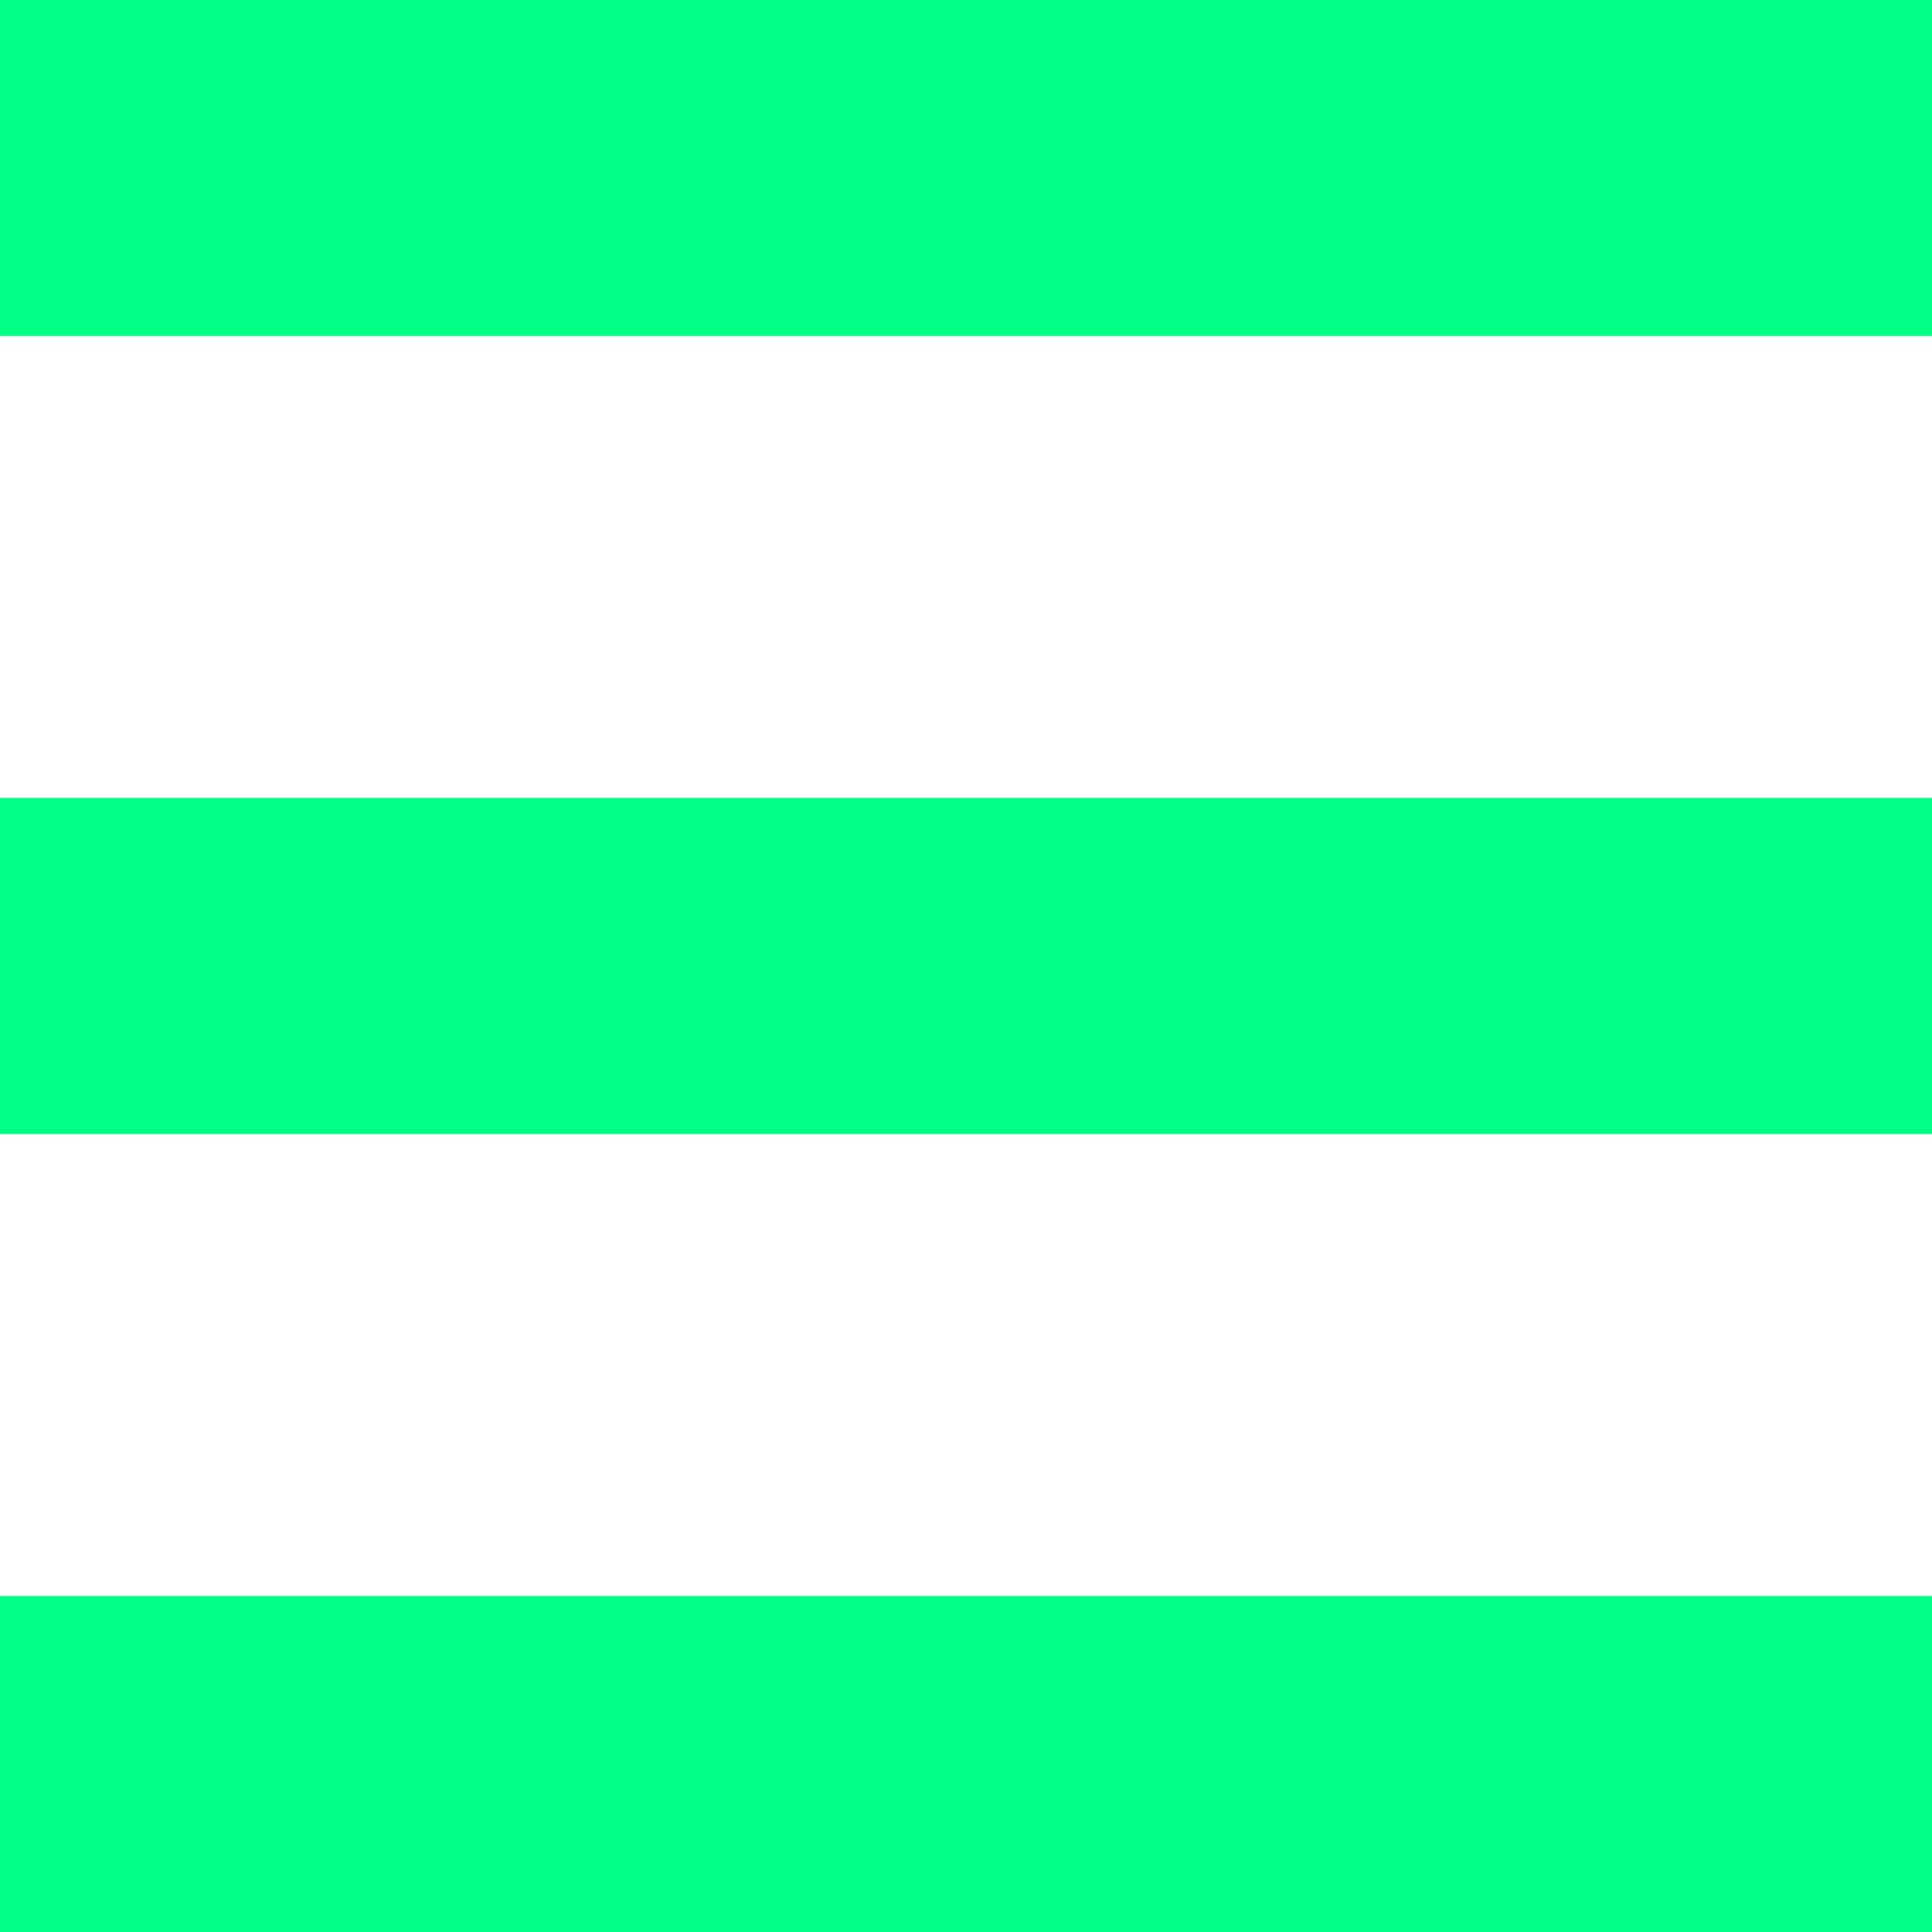 <svg width="40" height="40" viewBox="0 0 40 40" fill="none" xmlns="http://www.w3.org/2000/svg">
<rect width="40" height="6.957" fill="#00FF85"/>
<rect y="16.522" width="40" height="6.957" fill="#00FF85"/>
<rect y="33.044" width="40" height="6.957" fill="#00FF85"/>
</svg>
